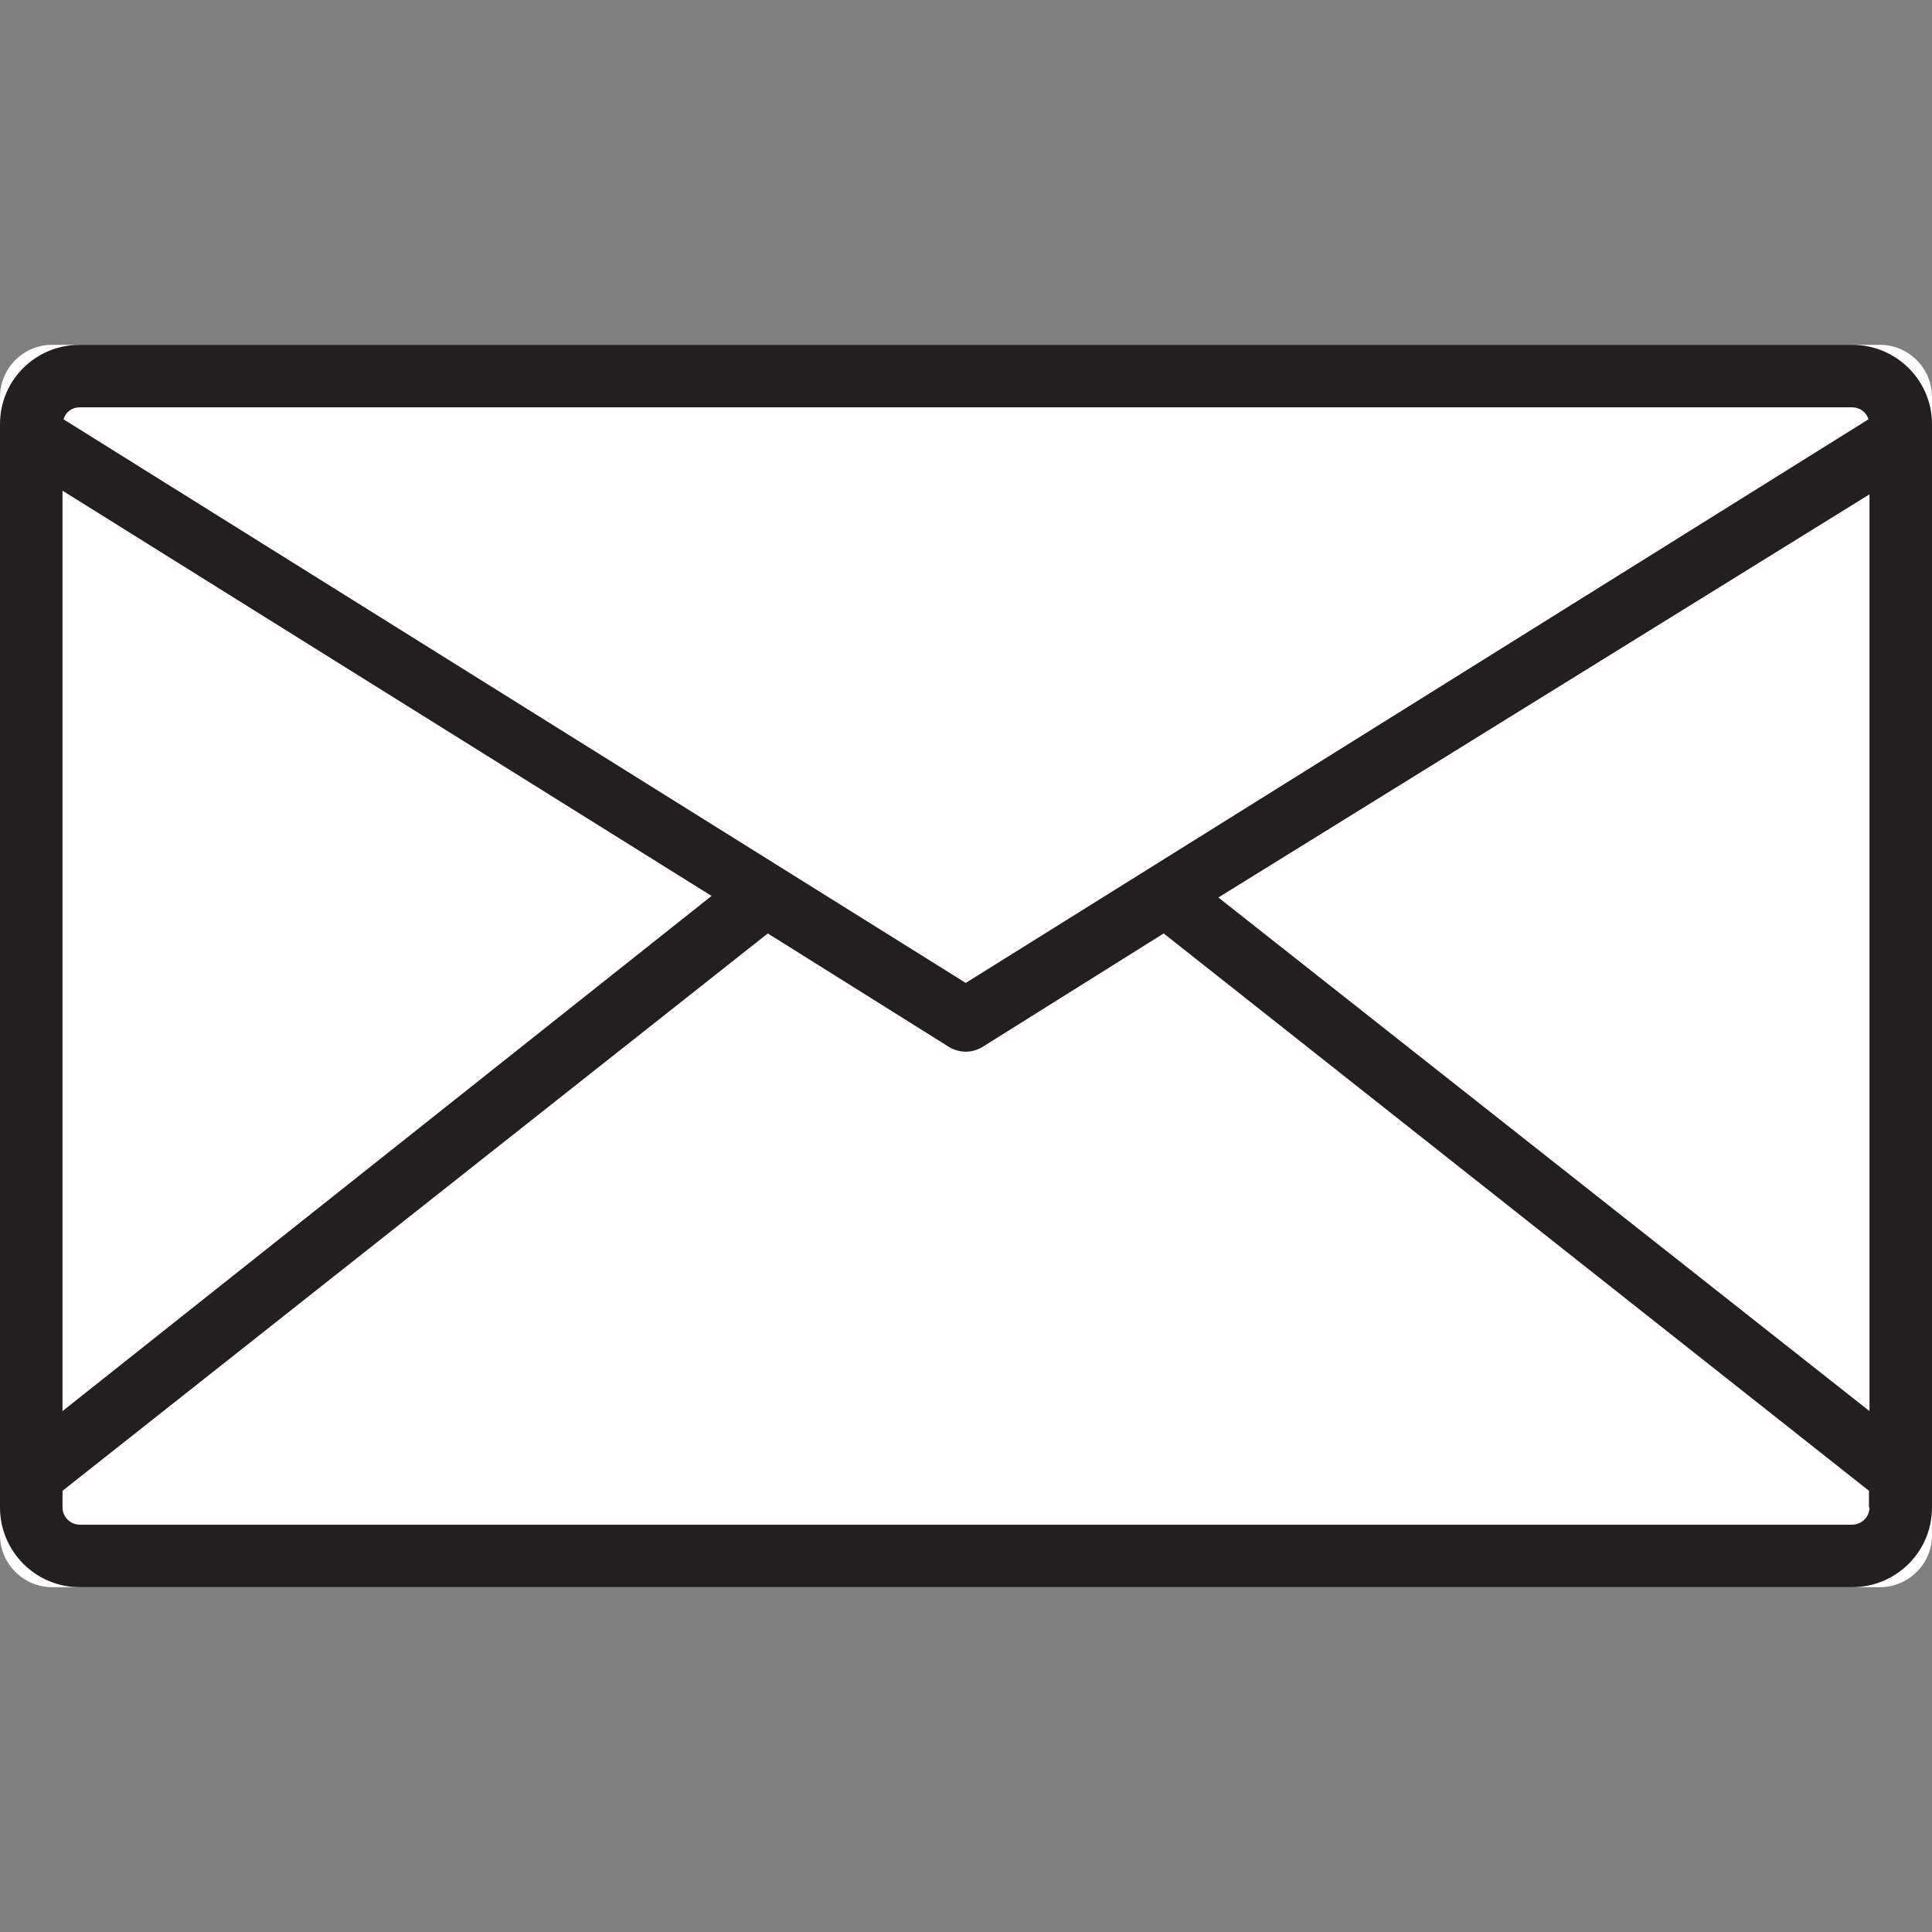 <?xml version="1.0" encoding="utf-8"?>
<!-- Generator: Adobe Illustrator 23.0.4, SVG Export Plug-In . SVG Version: 6.00 Build 0)  -->
<svg version="1.1" id="Capa_1" xmlns="http://www.w3.org/2000/svg" xmlns:xlink="http://www.w3.org/1999/xlink" x="0px" y="0px"
	 viewBox="0 0 370.9 370.9" style="enable-background:new 0 0 370.9 370.9;" xml:space="preserve">
<rect x="0" y="0" width="370.9" height="370.9" fill="#808080" stroke="none"/>
<style type="text/css">
	.st0{fill:#FFFFFF;}
	.st1{fill:#231F20;}
</style>
<path class="st0" d="M360.9,304.7H10c-5.5,0-10-4.5-10-10V76.2c0-5.5,4.5-10,10-10h350.9c5.5,0,10,4.5,10,10v218.6
	C370.9,300.2,366.4,304.7,360.9,304.7z"/>
<g>
	<g>
		<path class="st1" d="M355.6,66.2H15.3C6.8,66.2,0,73,0,81.4v208c0,8.4,6.8,15.3,15.3,15.3h340.3c8.4,0,15.3-6.8,15.3-15.3v-208
			C370.9,73,364,66.2,355.6,66.2z M15.3,78.2h340.3c1.4,0,2.7,0.9,3.1,2.3L185.4,188.7L12.2,80.5C12.6,79.1,13.8,78.2,15.3,78.2z
			 M12,94.2L136.6,172L12,270.9V94.2z M358.9,289.4c0,1.8-1.5,3.3-3.3,3.3H15.3c-1.8,0-3.3-1.5-3.3-3.3v-3.2l135.4-107l34.8,21.8
			c2,1.2,4.4,1.2,6.4,0l34.8-21.8l135.4,107V289.4z M358.9,270.9l-125-98.6l125-77.4V270.9z"/>
	</g>
</g>
</svg>
